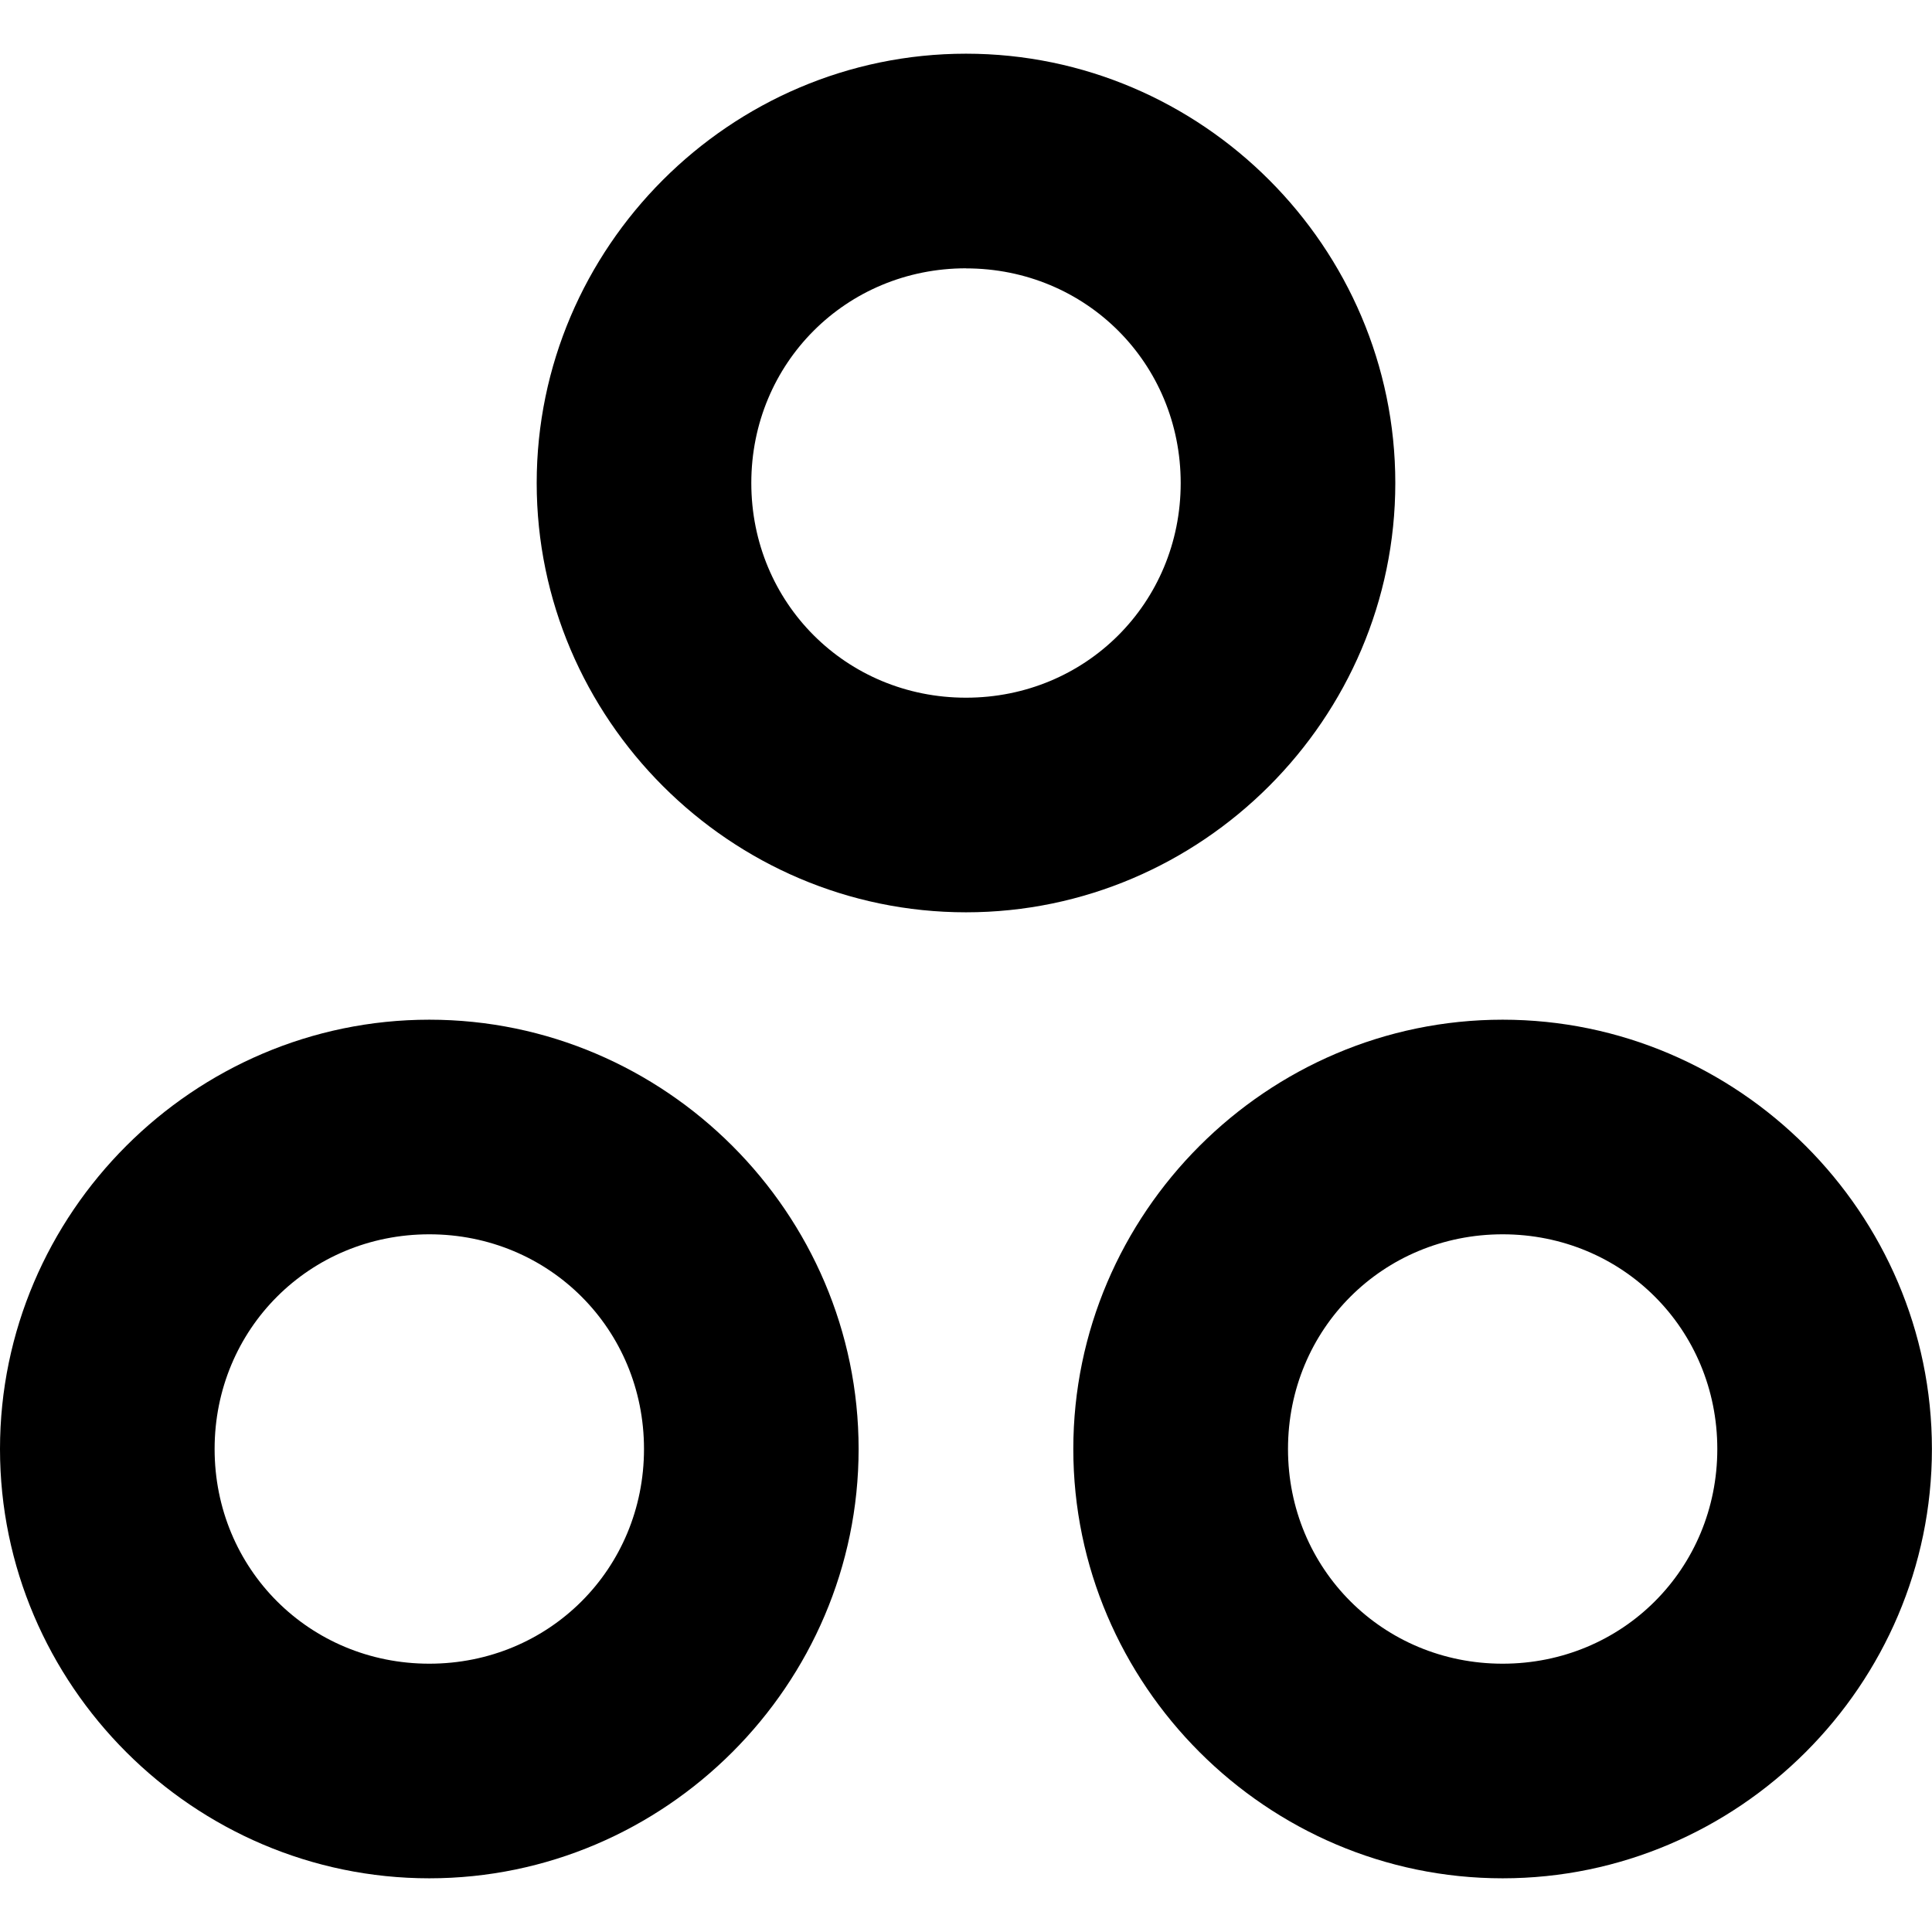 <?xml version="1.0" encoding="UTF-8" standalone="no"?>

<svg
   width="800px"
   height="800px"
   viewBox="0 0 24 24"
   fill="none"
   version="1.1"
   id="svg3"
   sodipodi:docname="equipo.svg"
   xmlns:sodipodi="http://sodipodi.sourceforge.net/DTD/sodipodi-0.dtd"
   xmlns="http://www.w3.org/2000/svg"
   xmlns:svg="http://www.w3.org/2000/svg">
  <defs
     id="defs3" />
  <path
     id="path1"
     style="color:#000000;fill:#000000;stroke-width:1.333;stroke-linecap:round;stroke-linejoin:round;-inkscape-stroke:none"
     d="m 12,0.667 c -2.93,0 -5.333,2.404 -5.333,5.333 0,2.93 2.404,5.333 5.333,5.333 2.93,0 5.333,-2.404 5.333,-5.333 C 17.333,3.07 14.93,0.667 12,0.667 Z m 0,2.667 c 1.489,0 2.667,1.178 2.667,2.667 C 14.667,7.489 13.489,8.667 12,8.667 10.511,8.667 9.333,7.489 9.333,6 9.333,4.511 10.511,3.333 12,3.333 Z M 5.333,12.667 C 2.404,12.667 0,15.07 0,18 c 0,2.93 2.404,5.333 5.333,5.333 2.93,0 5.333,-2.404 5.333,-5.333 0,-2.93 -2.404,-5.333 -5.333,-5.333 z m 13.333,0 c -2.93,0 -5.333,2.404 -5.333,5.333 0,2.93 2.404,5.333 5.333,5.333 2.93,0 5.333,-2.404 5.333,-5.333 0,-2.93 -2.404,-5.333 -5.333,-5.333 z M 5.333,15.333 C 6.822,15.333 8,16.511 8,18 c 0,1.489 -1.178,2.667 -2.667,2.667 -1.489,0 -2.667,-1.178 -2.667,-2.667 0,-1.489 1.178,-2.667 2.667,-2.667 z m 13.333,0 c 1.489,0 2.667,1.178 2.667,2.667 0,1.489 -1.178,2.667 -2.667,2.667 C 17.178,20.667 16,19.489 16,18 c 0,-1.489 1.178,-2.667 2.667,-2.667 z" />
</svg>
